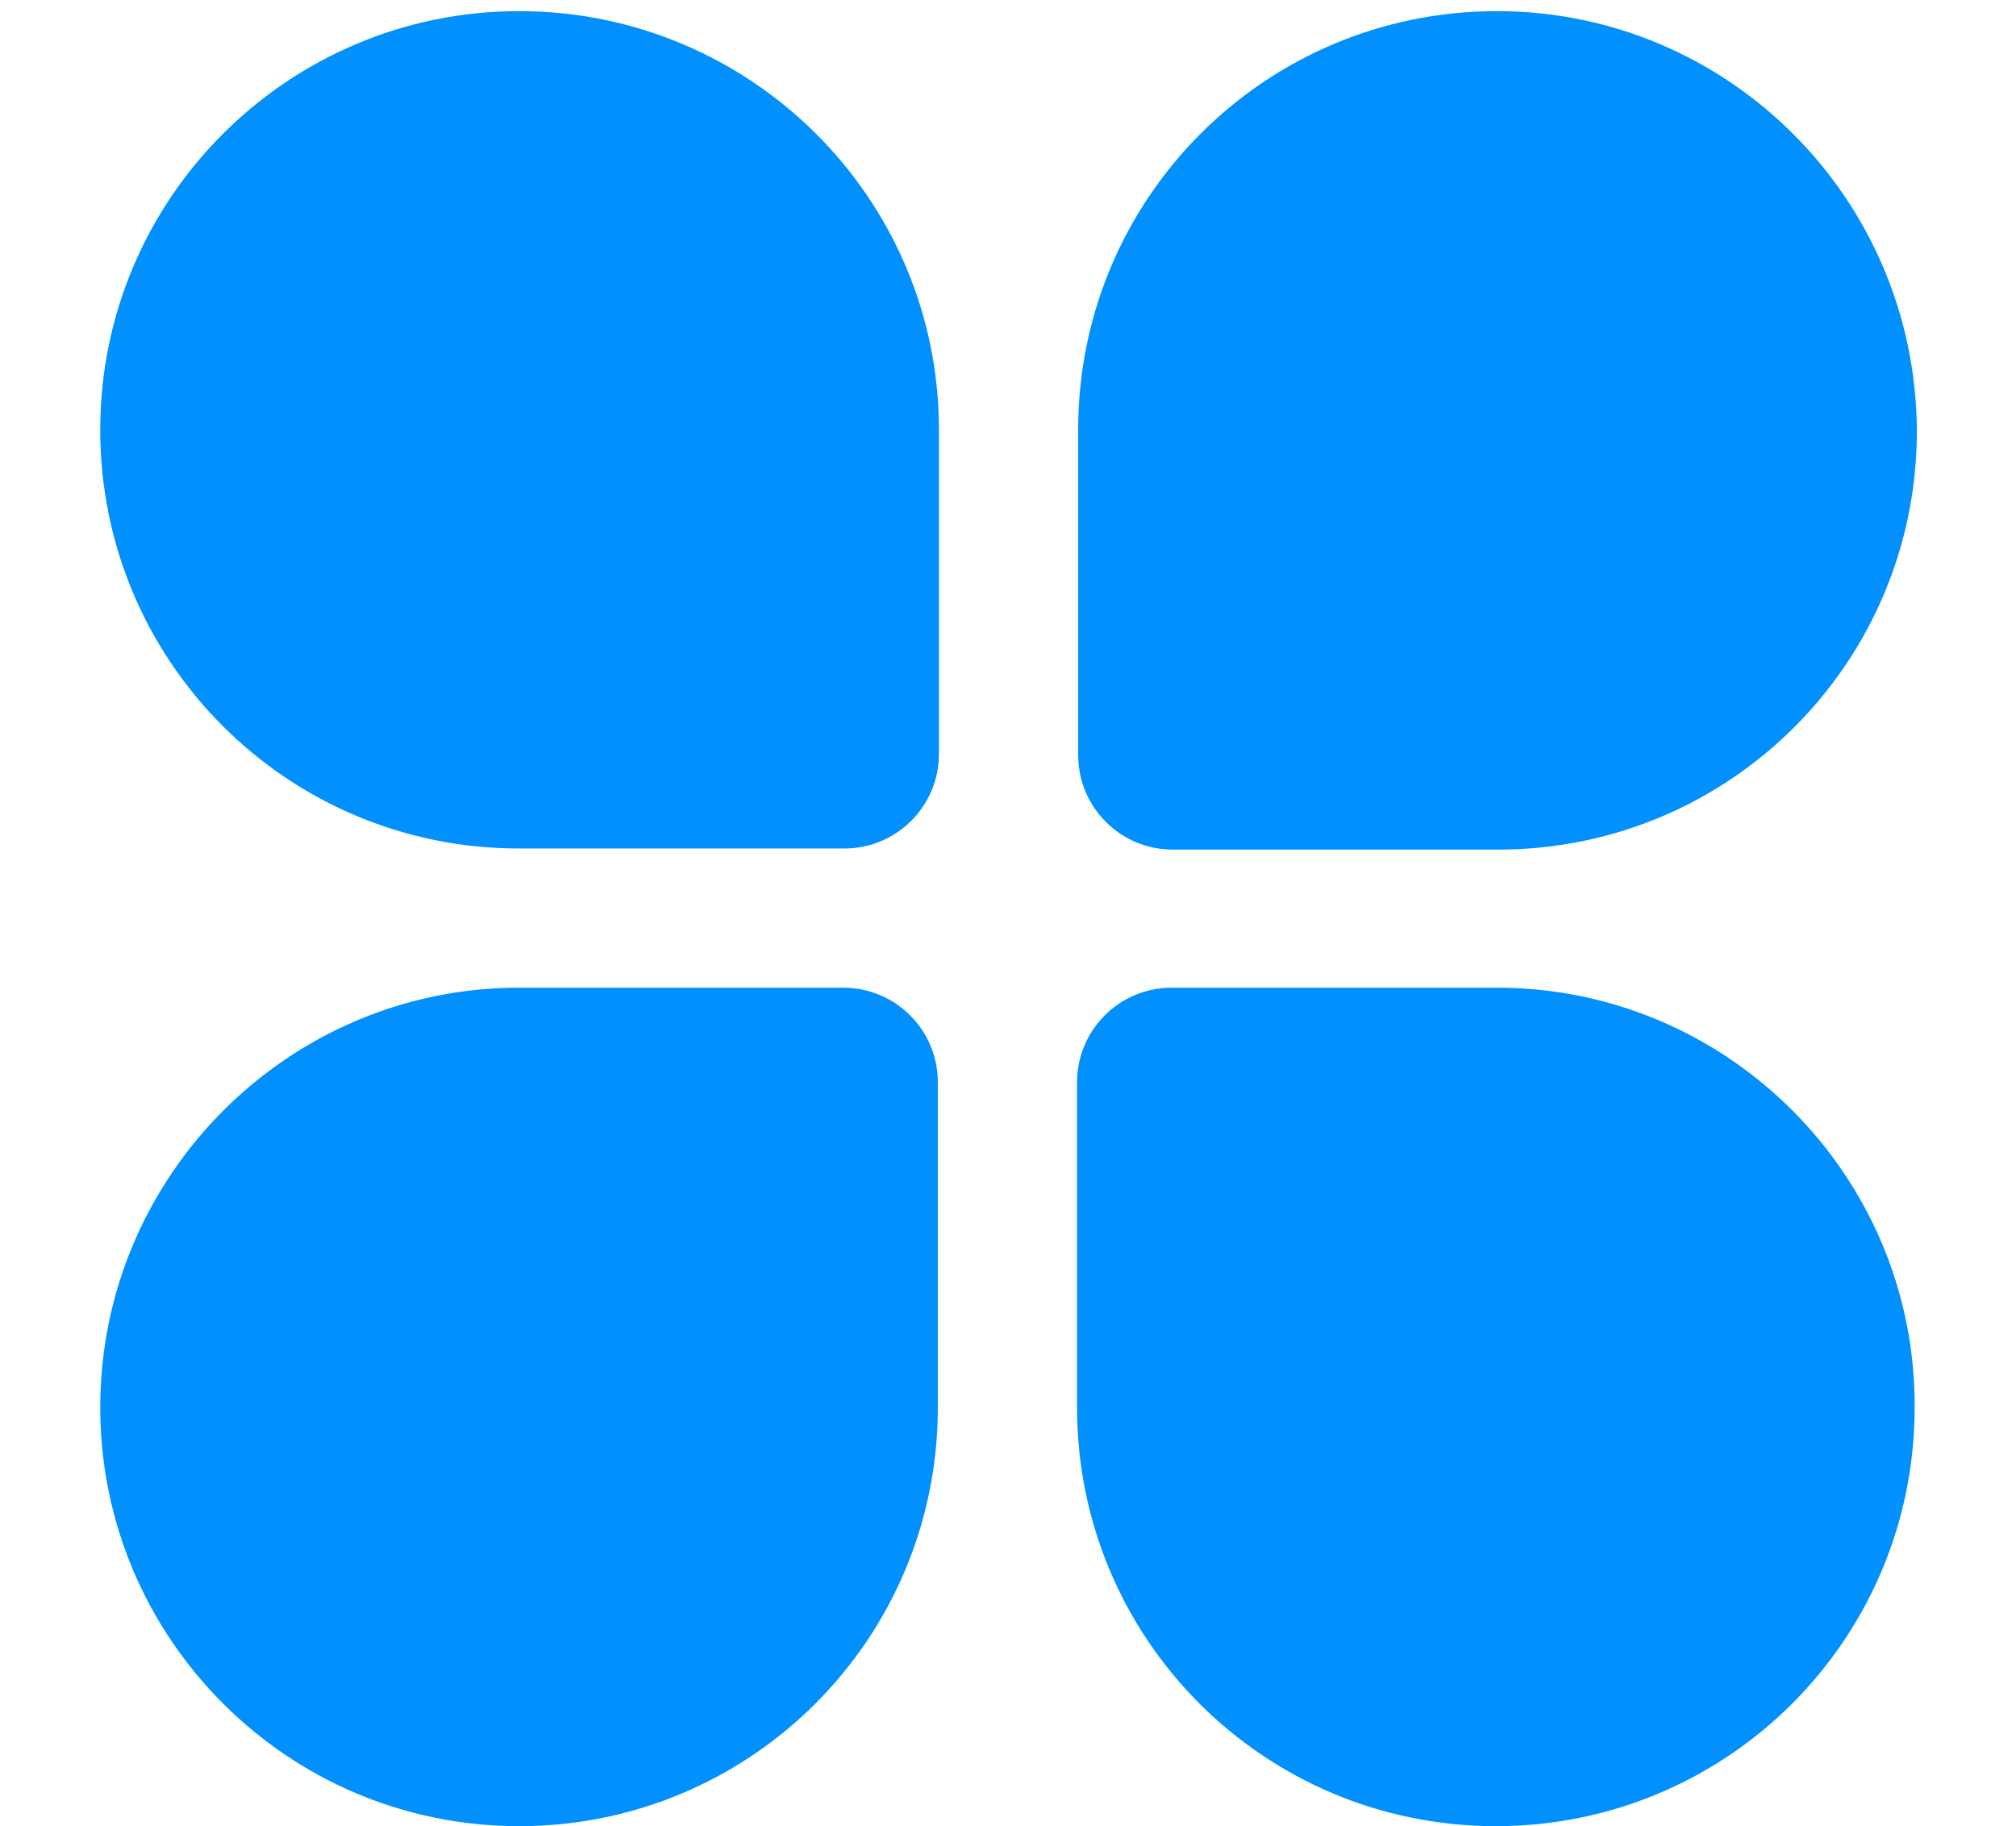 <?xml version="1.0" encoding="utf-8"?>
<!-- Generator: Adobe Illustrator 21.0.0, SVG Export Plug-In . SVG Version: 6.00 Build 0)  -->
<svg version="1.1" id="图层_1" xmlns="http://www.w3.org/2000/svg" xmlns:xlink="http://www.w3.org/1999/xlink" x="0px" y="0px"
	 viewBox="0 0 181 164" style="enable-background:new 0 0 181 164;" xml:space="preserve">
<style type="text/css">
	.st0{fill:#0090FF;}
</style>
<g>
	<path class="st0" d="M46.6,10c7.7,0,14.8,3,20.2,8.4c5.4,5.4,8.4,12.6,8.4,20.2v28.6H46.6c-7.6,0-14.8-3-20.2-8.4
		C21,53.5,18,46.3,18,38.6c0-7.6,3-14.8,8.4-20.2C31.8,13,39,10,46.6,10"/>
	<path class="st0" d="M46.6,1C25.9,1,9,17.8,9,38.6c0,20.8,16.8,37.6,37.6,37.6h29.2c4.7,0,8.5-3.8,8.5-8.5V38.6
		C84.3,17.8,67.4,1,46.6,1L46.6,1L46.6,1L46.6,1z"/>
	<path class="st0" d="M46.7,98.2L46.7,98.2h28v28c0,7.5-2.9,14.5-8.2,19.8c-5.3,5.3-12.3,8.2-19.8,8.2c-7.5,0-14.5-2.9-19.8-8.2
		c-5.3-5.3-8.2-12.3-8.2-19.8c0-7.5,2.9-14.5,8.2-19.8C32.2,101.2,39.2,98.2,46.7,98.2"/>
	<path class="st0" d="M46.6,88.7C25.9,88.7,9,105.6,9,126.4C9,147.1,25.8,164,46.6,164c20.8,0,37.6-16.8,37.6-37.6V97.2
		c0-4.7-3.8-8.5-8.5-8.5H46.6L46.6,88.7L46.6,88.7L46.6,88.7z"/>
	<path class="st0" d="M134.7,9.8c7.6,0,14.7,3,20.1,8.3c5.4,5.4,8.3,12.5,8.3,20.1c0,7.6-3,14.7-8.3,20.1
		c-5.4,5.4-12.5,8.3-20.1,8.3l-28.4,0V38.3c0-7.6,3-14.7,8.3-20.1C120,12.8,127.1,9.8,134.7,9.8"/>
	<path class="st0" d="M134.4,1c-20.8,0-37.6,16.8-37.6,37.6v29.2c0,4.7,3.8,8.5,8.5,8.5h29.2c20.8,0,37.6-16.8,37.6-37.6
		C172,17.8,155.1,1,134.4,1L134.4,1L134.4,1L134.4,1z"/>
	<path class="st0" d="M134.4,98.1L134.4,98.1c7.5,0,14.6,2.9,20,8.3c5.3,5.3,8.3,12.4,8.3,20c0,7.5-2.9,14.6-8.3,20
		c-5.3,5.3-12.4,8.3-20,8.3c-7.5,0-14.6-2.9-20-8.3c-5.3-5.3-8.3-12.4-8.3-20V98.1H134.4"/>
	<path class="st0" d="M134.4,88.7h-29.2c-4.7,0-8.5,3.8-8.5,8.5v29.2c0,20.8,16.8,37.6,37.6,37.6c20.8,0,37.6-16.8,37.6-37.6
		C172,105.6,155.1,88.7,134.4,88.7L134.4,88.7L134.4,88.7L134.4,88.7z"/>
</g>
</svg>
